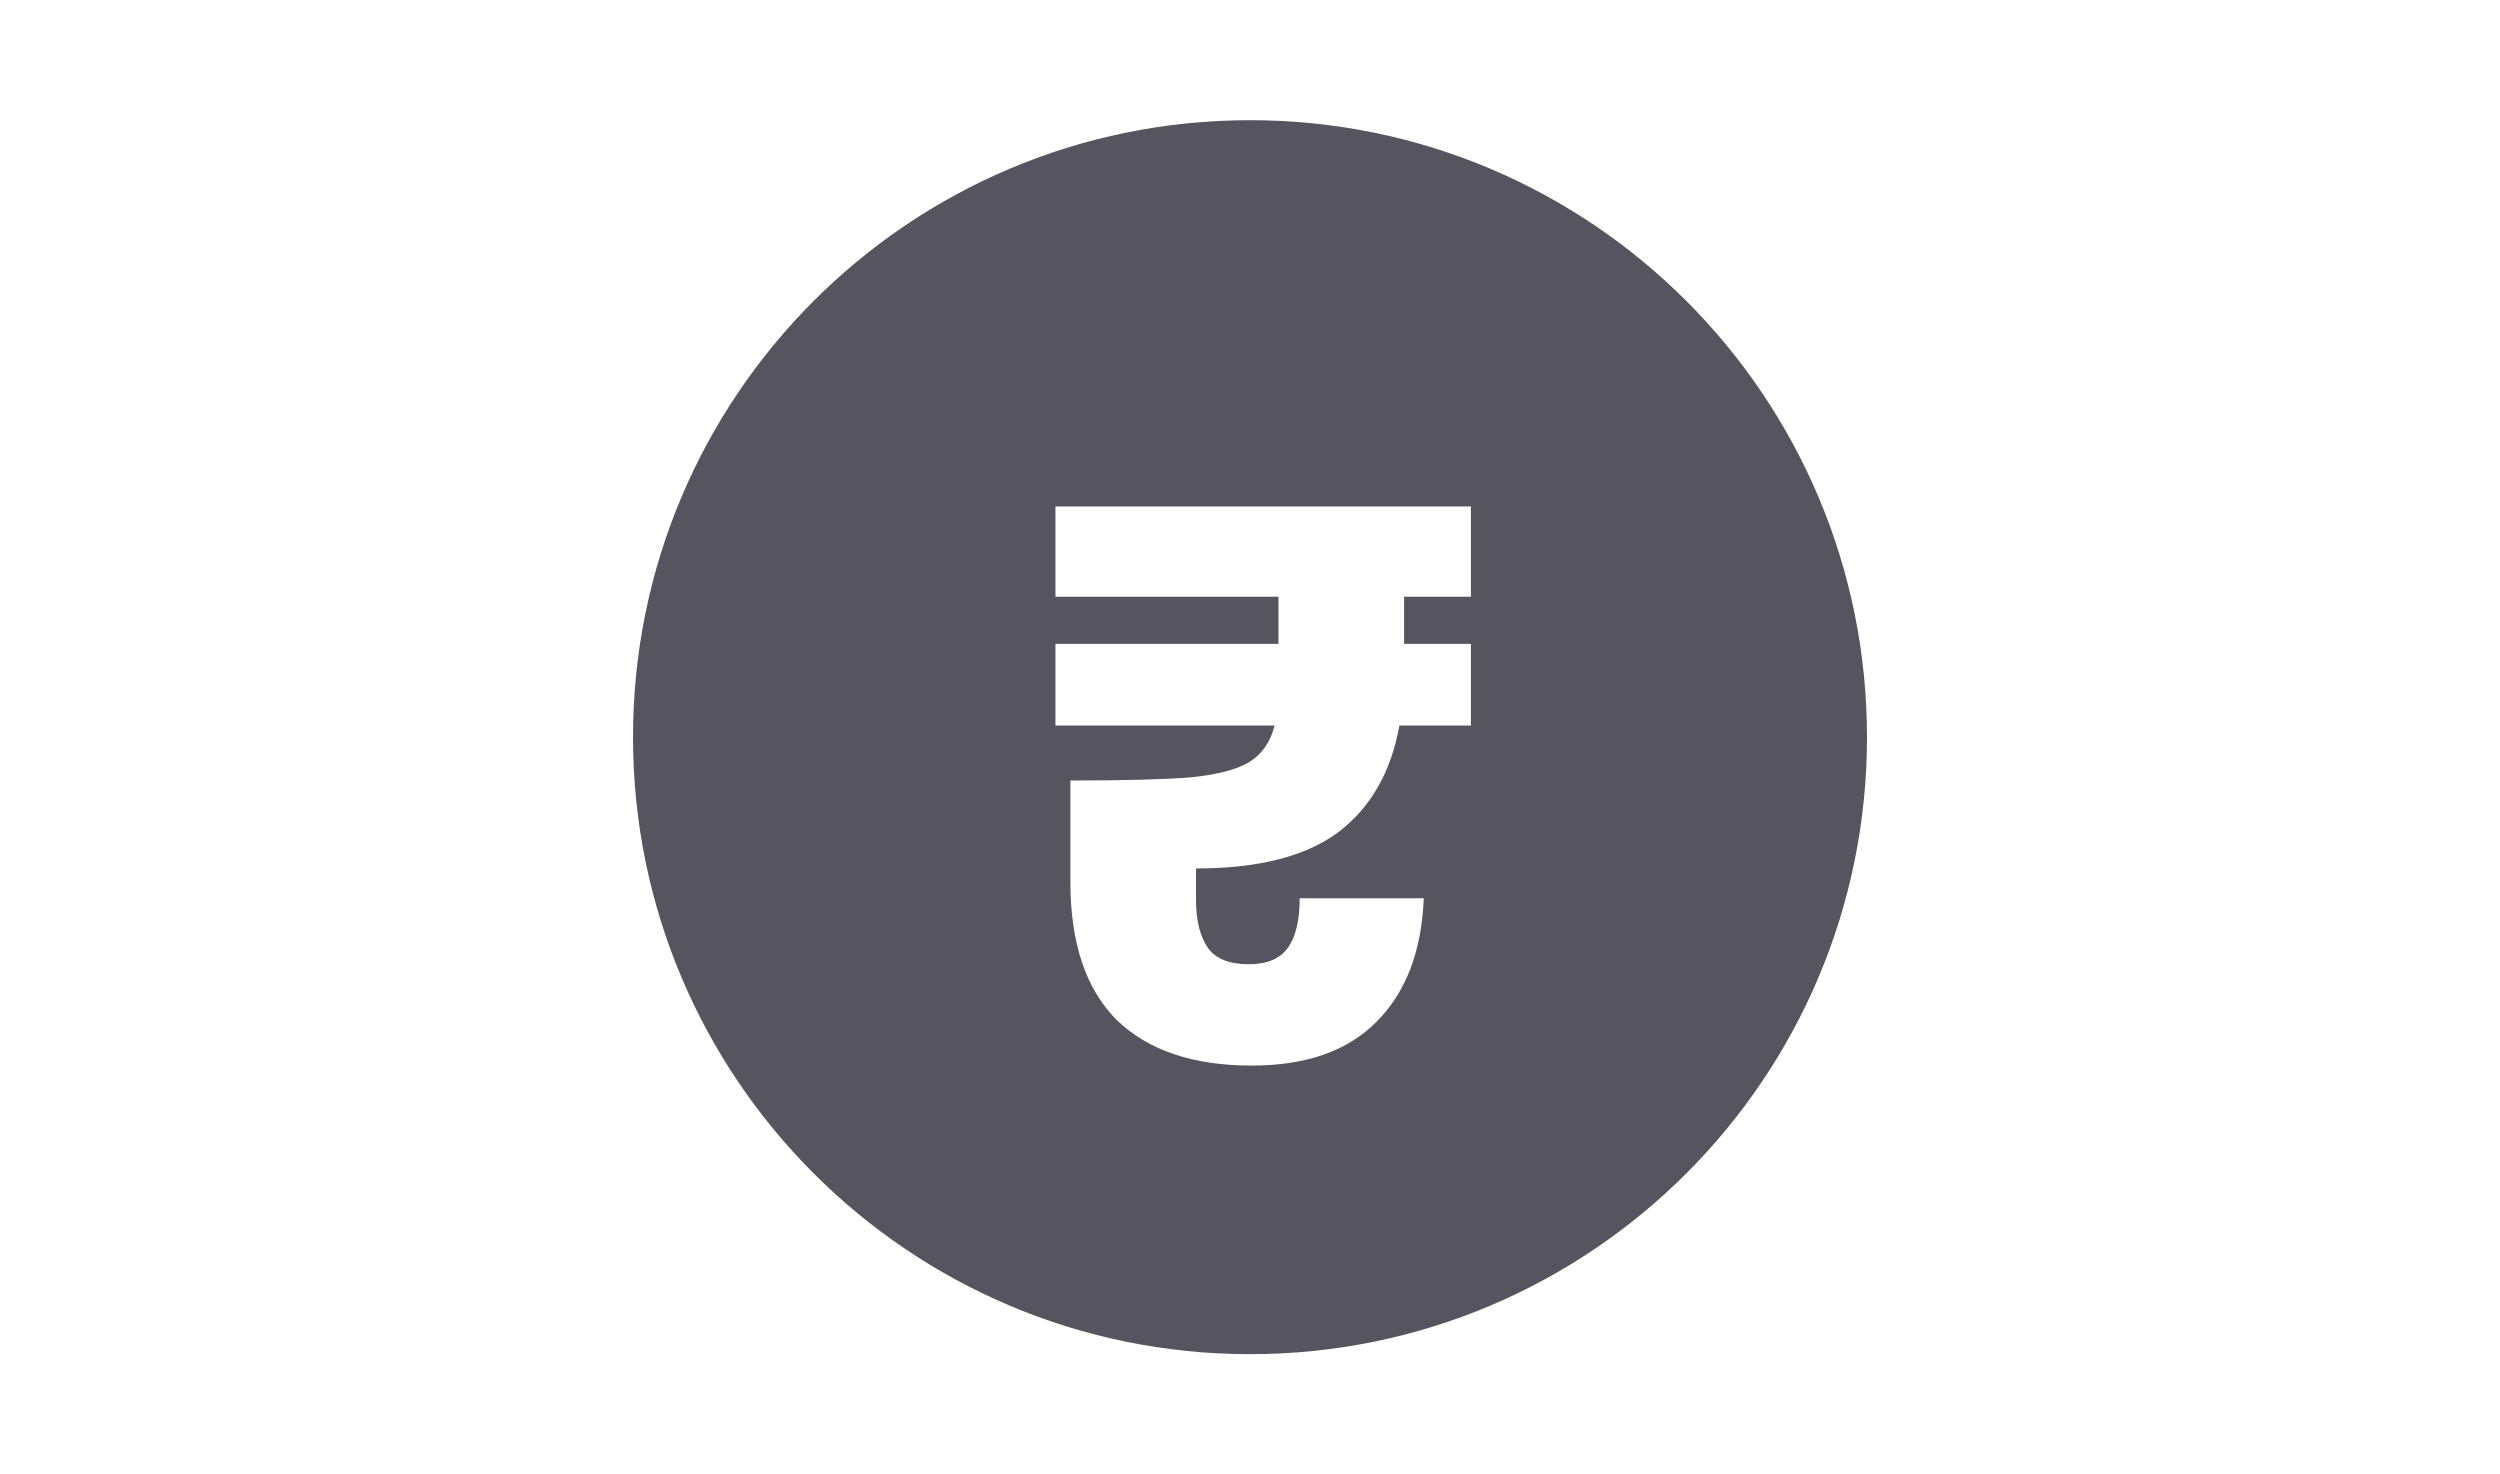 <?xml version="1.0" encoding="UTF-8" standalone="no"?><svg width='39' height='23' viewBox='0 0 39 23' fill='none' xmlns='http://www.w3.org/2000/svg'>
<g clip-path='url(#clip0_1_641)'>
<path d='M19.5 21.125C14.184 21.125 9.875 16.816 9.875 11.5C9.875 6.184 14.184 1.875 19.5 1.875C24.816 1.875 29.125 6.184 29.125 11.5C29.125 16.816 24.816 21.125 19.5 21.125ZM21.904 10.044V9.309H22.946V7.901H16.465V9.309H19.944V10.044H16.465V11.318H19.883C19.818 11.58 19.683 11.771 19.479 11.894C19.283 12.008 18.981 12.086 18.572 12.127C18.172 12.159 17.547 12.176 16.698 12.176V13.756C16.698 14.711 16.939 15.43 17.421 15.912C17.911 16.386 18.613 16.623 19.528 16.623C20.377 16.623 21.026 16.394 21.476 15.937C21.933 15.479 22.178 14.838 22.211 14.013H20.275C20.275 14.356 20.214 14.614 20.091 14.785C19.969 14.957 19.765 15.042 19.479 15.042C19.177 15.042 18.964 14.957 18.842 14.785C18.719 14.605 18.658 14.356 18.658 14.038V13.548C19.63 13.548 20.369 13.36 20.875 12.984C21.382 12.6 21.7 12.045 21.831 11.318H22.946V10.044H21.904Z' fill='#55545F'/>
</g>
<defs>
<clipPath id='clip0_1_641'>
<rect width='22' height='22' fill='white' transform='translate(8.5 0.5)'/>
</clipPath>
</defs>
</svg>
